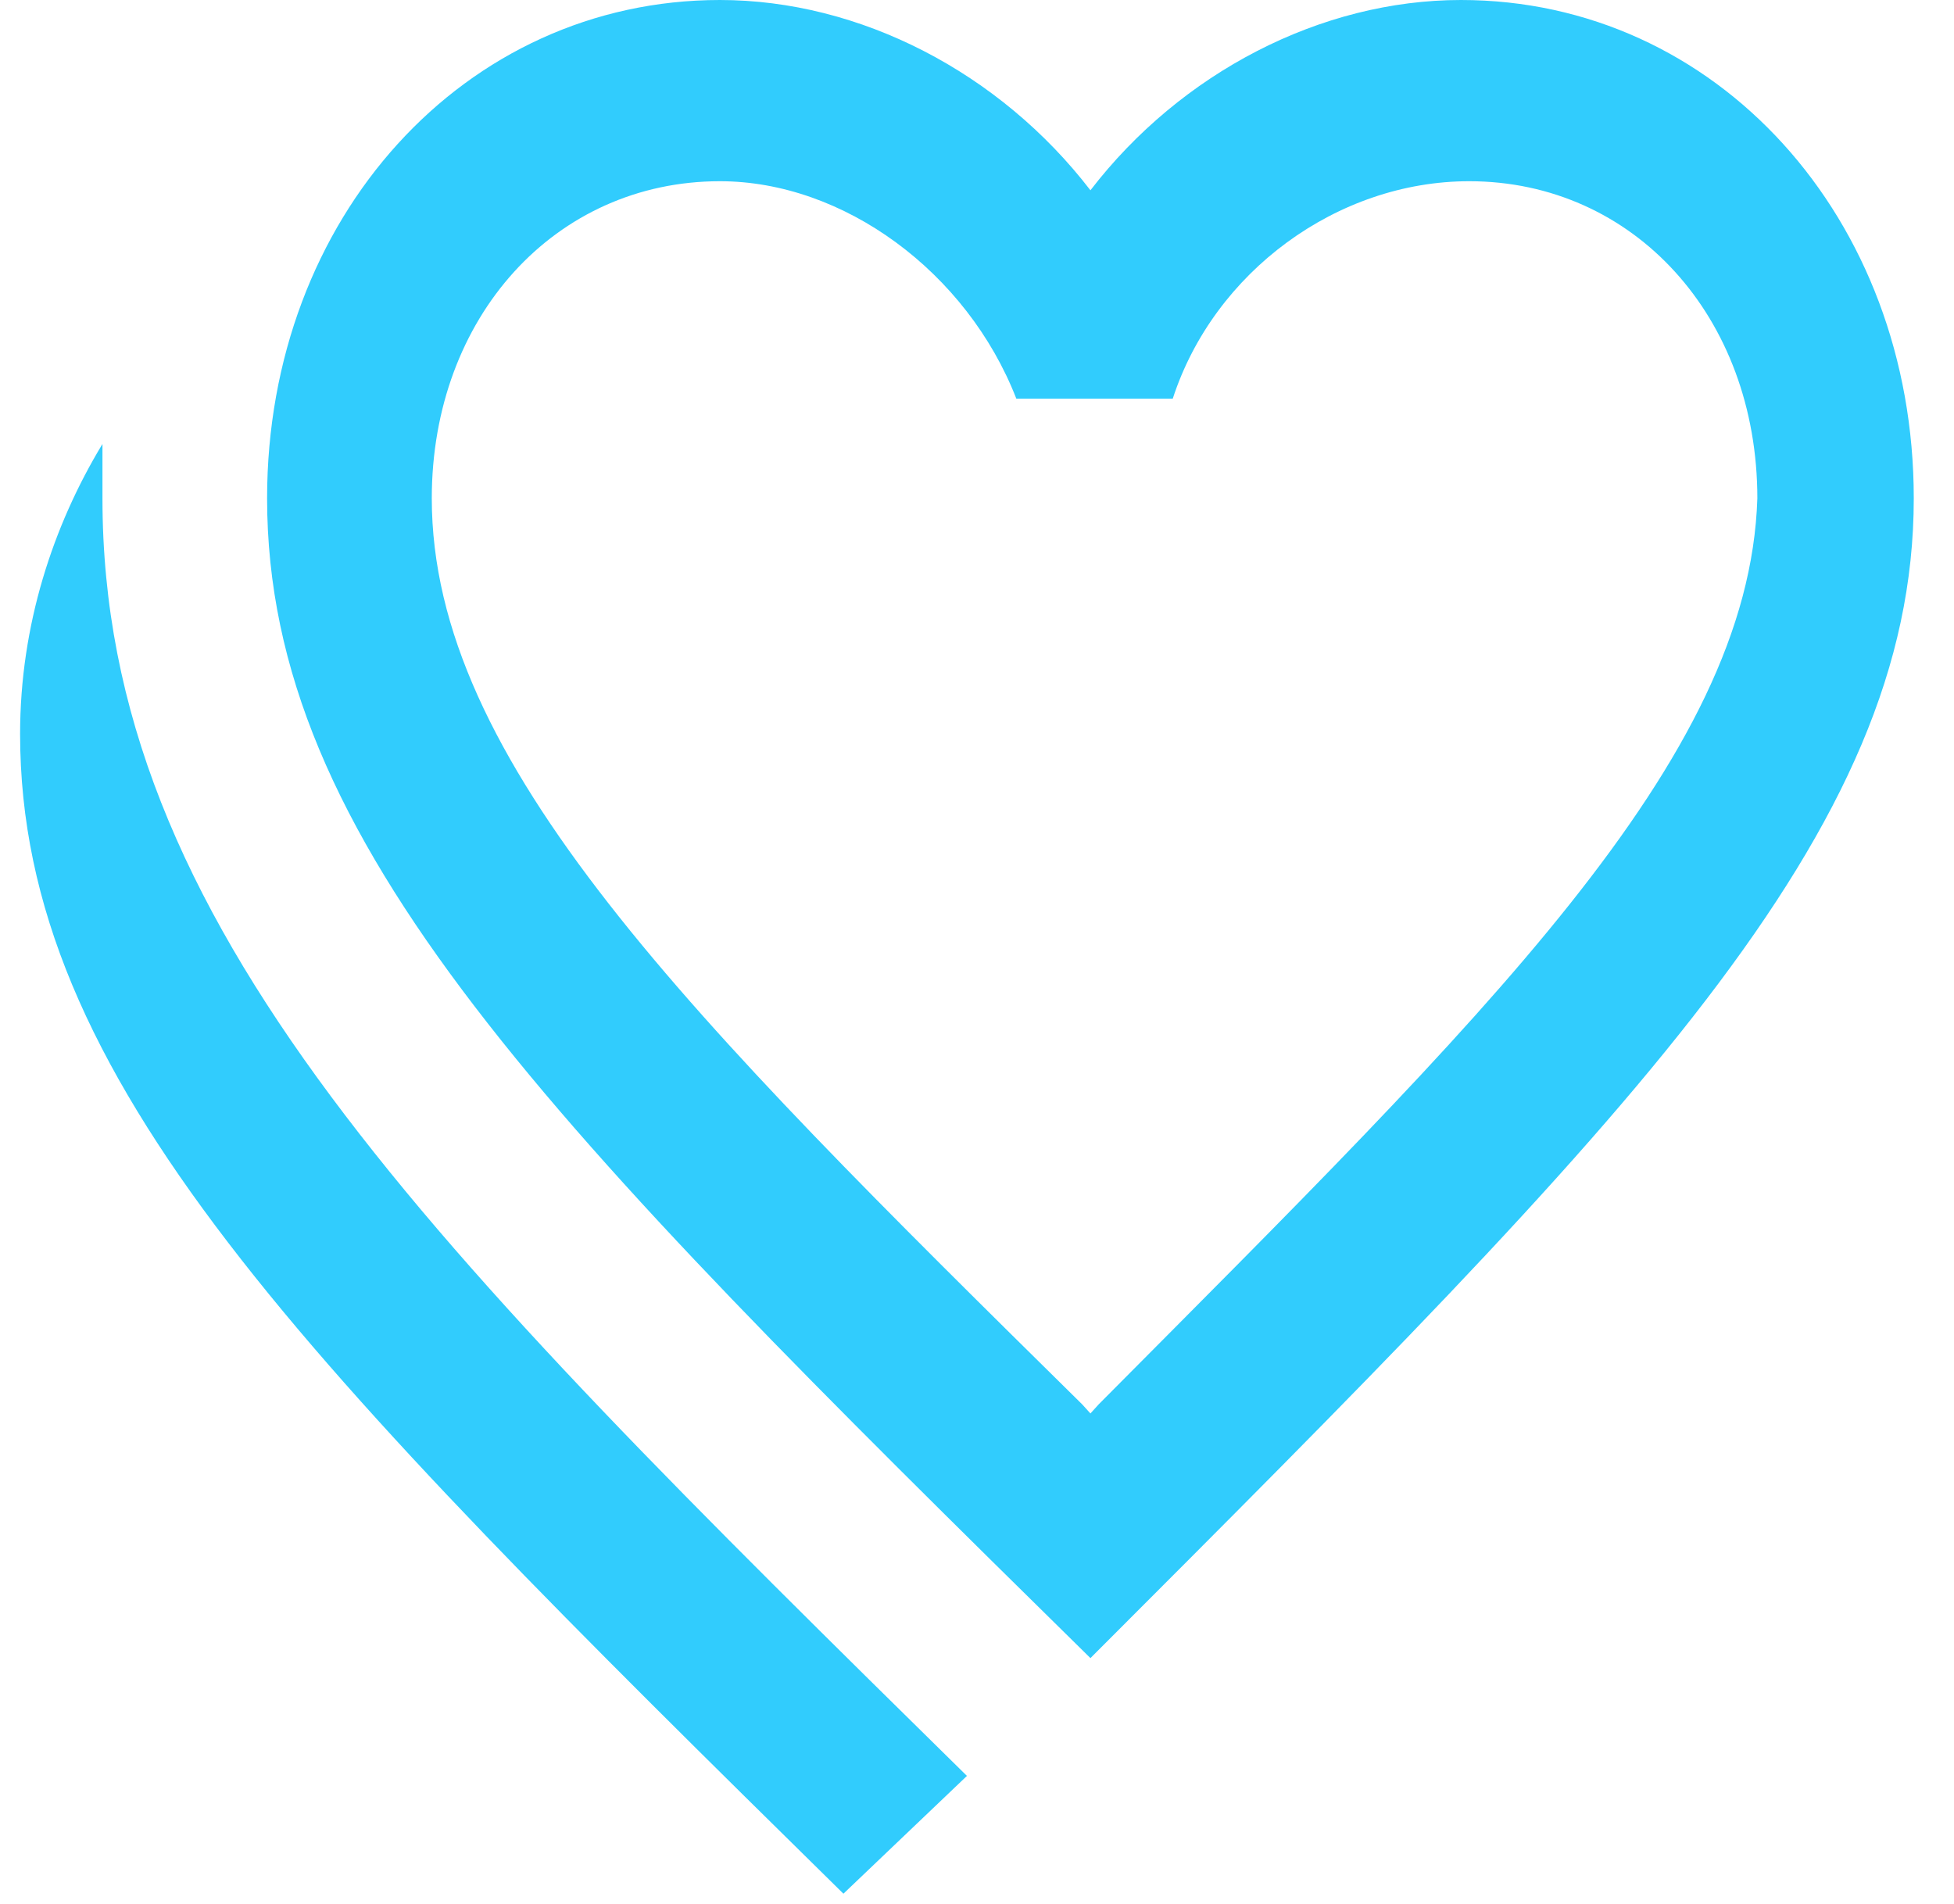 <svg width="39" height="38" viewBox="0 0 39 38" fill="none" xmlns="http://www.w3.org/2000/svg">
<path d="M19.299 35.445L16.834 37.796C5.989 27.126 0.401 21.52 0.401 14.648C0.401 12.478 1.059 10.489 2.045 8.861C2.045 9.223 2.045 9.585 2.045 9.946C2.045 18.446 8.453 24.775 19.299 35.445ZM21.928 28.03C29.652 20.254 34.91 15.191 35.075 9.946C35.075 6.329 32.61 3.617 29.323 3.617C26.694 3.617 24.229 5.425 23.407 7.957L20.285 7.957C19.299 5.425 16.834 3.617 14.369 3.617C11.083 3.617 8.618 6.329 8.618 9.946C8.618 15.191 13.712 20.254 21.6 28.03L21.764 28.211L21.928 28.03ZM29.159 0C34.253 0 38.197 4.34 38.197 9.946C38.197 16.637 32.61 22.243 21.764 33.094C10.918 22.424 5.331 16.818 5.331 9.946C5.331 4.34 9.275 0 14.369 0C17.163 0 19.956 1.447 21.764 3.798C23.572 1.447 26.365 0 29.159 0Z" fill="#31CCFD"/>
</svg>
